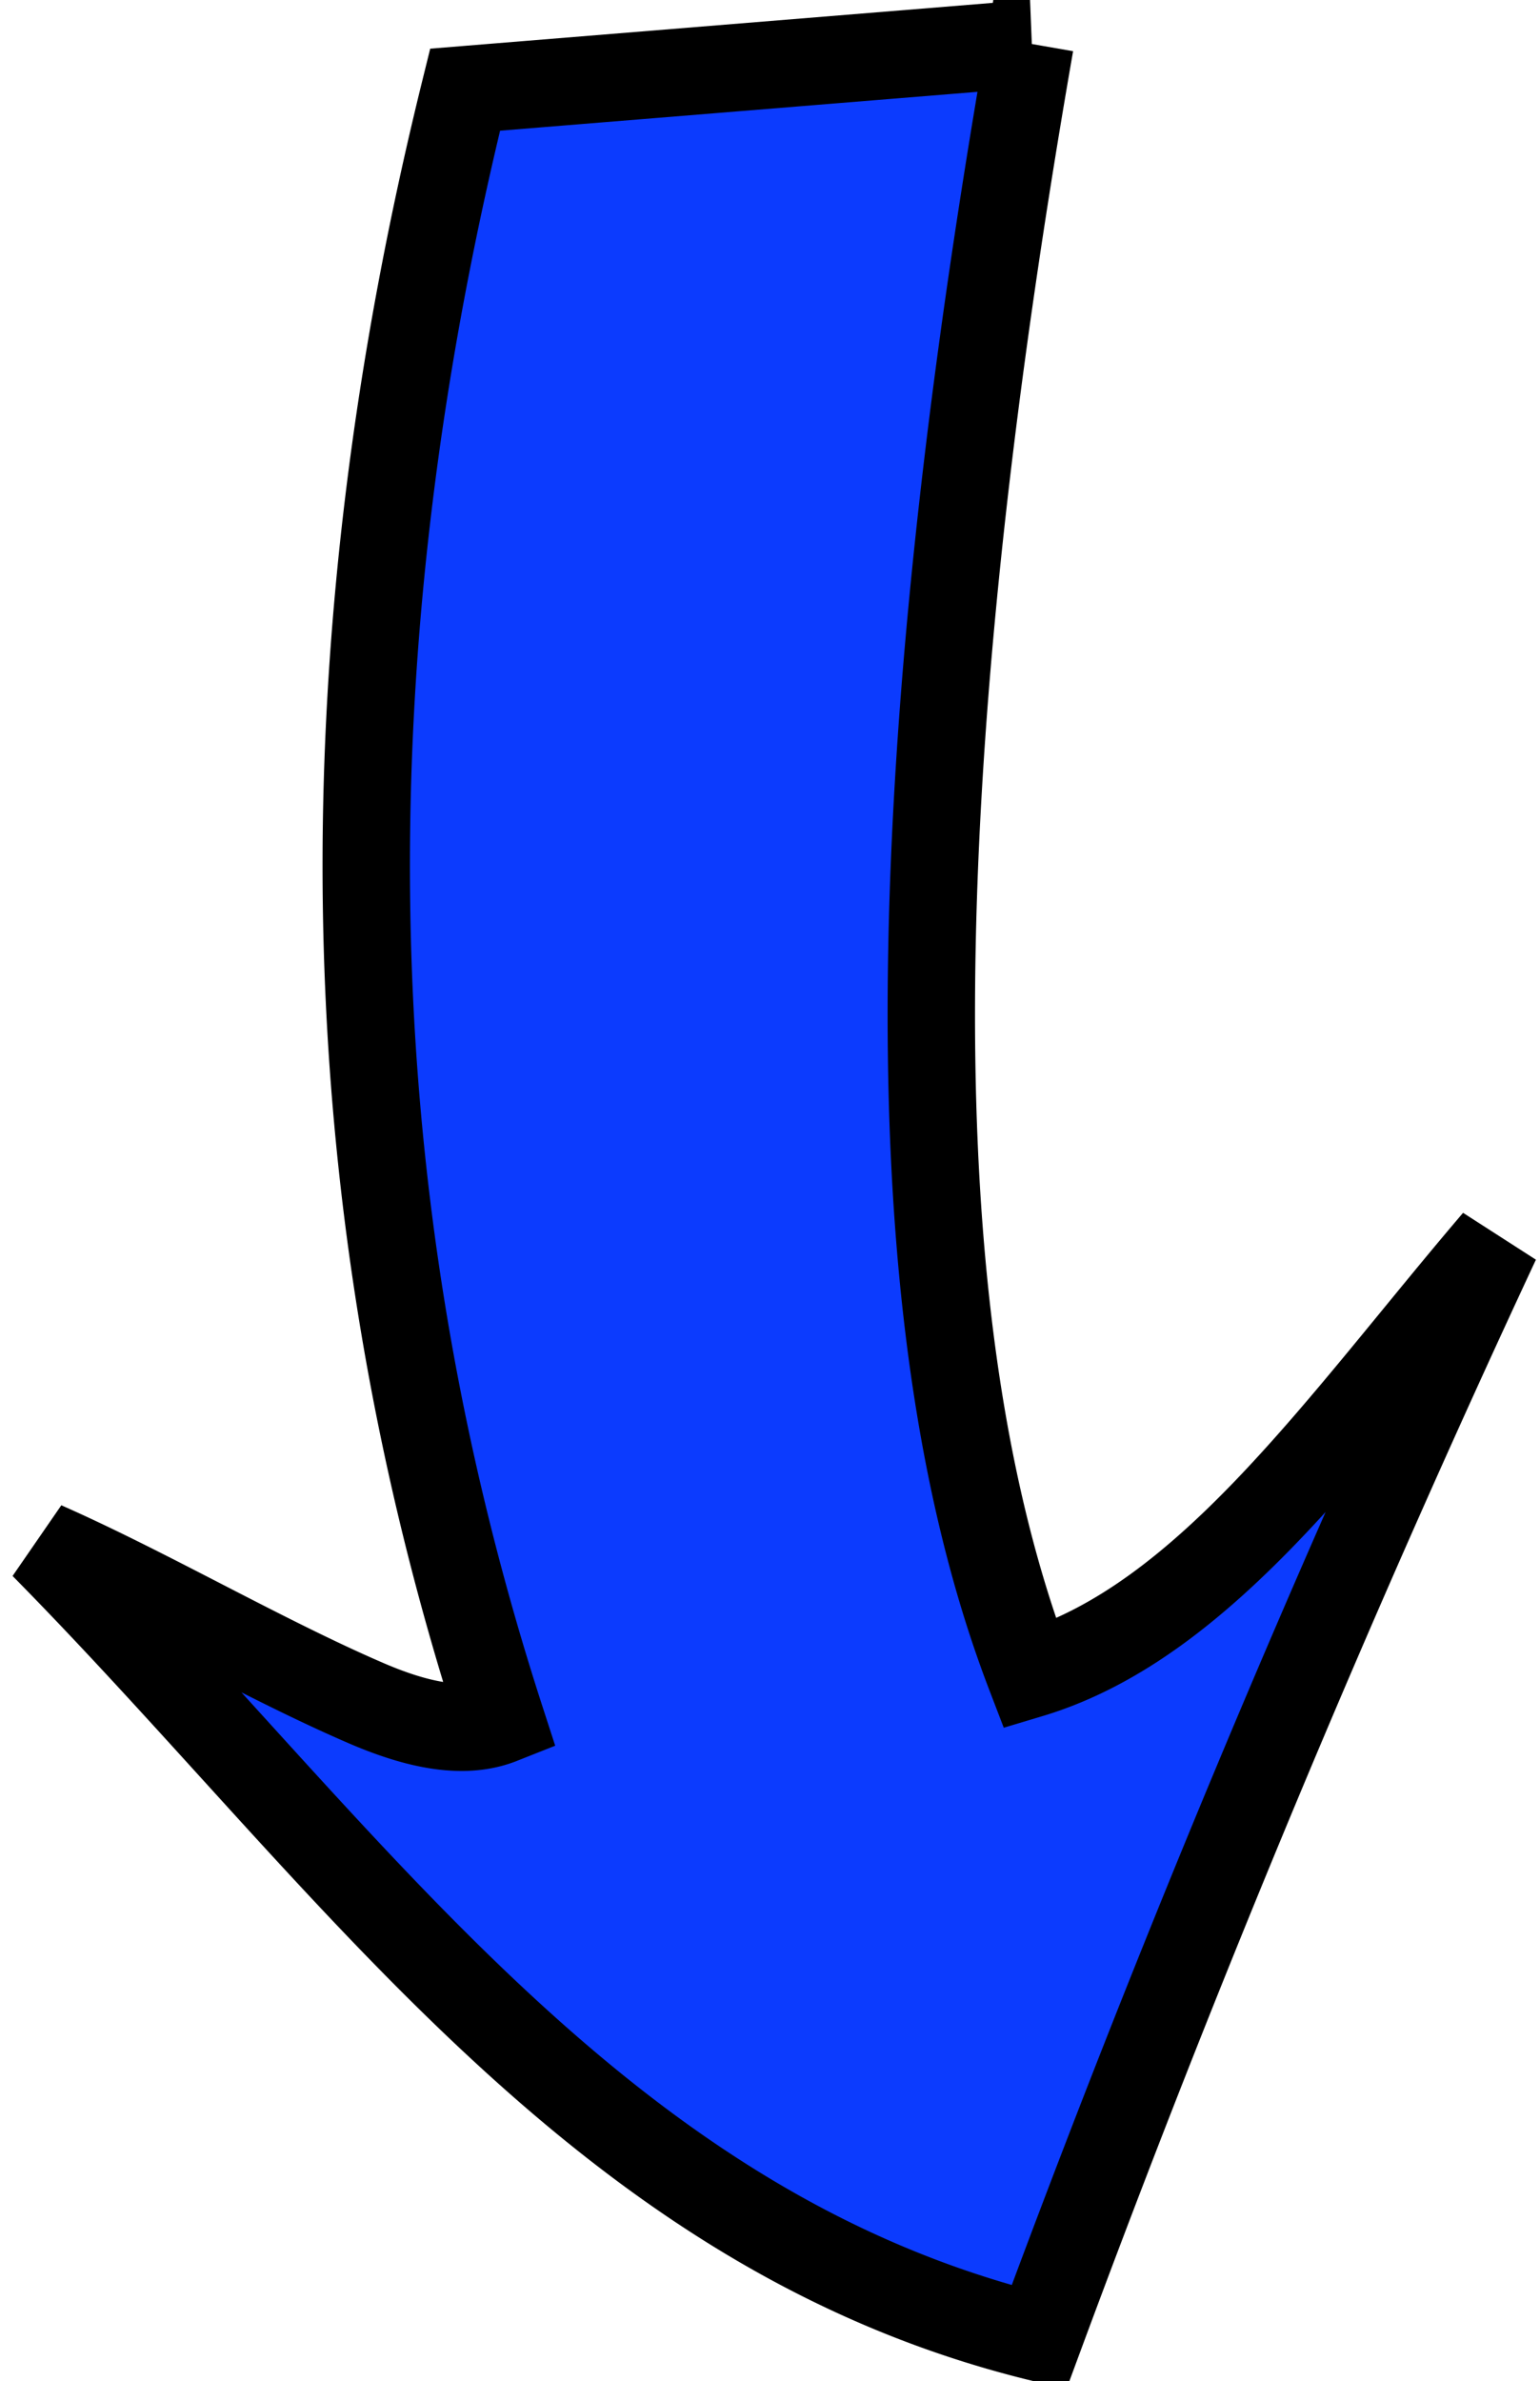 <!--Created with Inkscape (http://www.inkscape.org/)--><svg xmlns:dc="http://purl.org/dc/elements/1.1/" xmlns:cc="http://creativecommons.org/ns#" xmlns:rdf="http://www.w3.org/1999/02/22-rdf-syntax-ns#" xmlns="http://www.w3.org/2000/svg" xmlns:sodipodi="http://sodipodi.sourceforge.net/DTD/sodipodi-0.dtd" xmlns:inkscape="http://www.inkscape.org/namespaces/inkscape" width="51.649" height="79.834" inkscape:version="0.91 r13725" sodipodi:docname="down.svg"><sodipodi:namedview pagecolor="#ffffff" bordercolor="#666666" borderopacity="1.0" inkscape:pageopacity="0.0" inkscape:pageshadow="2" inkscape:zoom="0.35" inkscape:cx="-22.049598" inkscape:cy="95.755122" inkscape:document-units="px" inkscape:current-layer="layer1" showgrid="false" fit-margin-top="0" fit-margin-left="0" fit-margin-right="0" fit-margin-bottom="0" inkscape:window-width="470" inkscape:window-height="411" inkscape:window-x="894" inkscape:window-y="0" inkscape:window-maximized="0"/><path sodipodi:nodetypes="cccccsccc" style="fill:#0c3bfe;fill-rule:evenodd;stroke:#000;stroke-width:2.931" d="M199.946 442.931c-4.82 27.661-3.99 44.263 0 54.667 5.954-1.786 10.432-8.417 15.638-14.518a483.282 483.282 0 0 0-15.34 36.755c-14.81-3.643-23.022-16.06-33.379-26.56 3.484 1.537 7.299 3.773 10.77 5.275 1.739.756 3.312 1.088 4.567.59-5.912-18.222-5.712-36.445-1.204-54.667l18.948-1.542z" inkscape:connector-curvature="0" transform="translate(-165.4 -441.466)" inkscape:label="Layer 1" inkscape:groupmode="layer"/></svg>